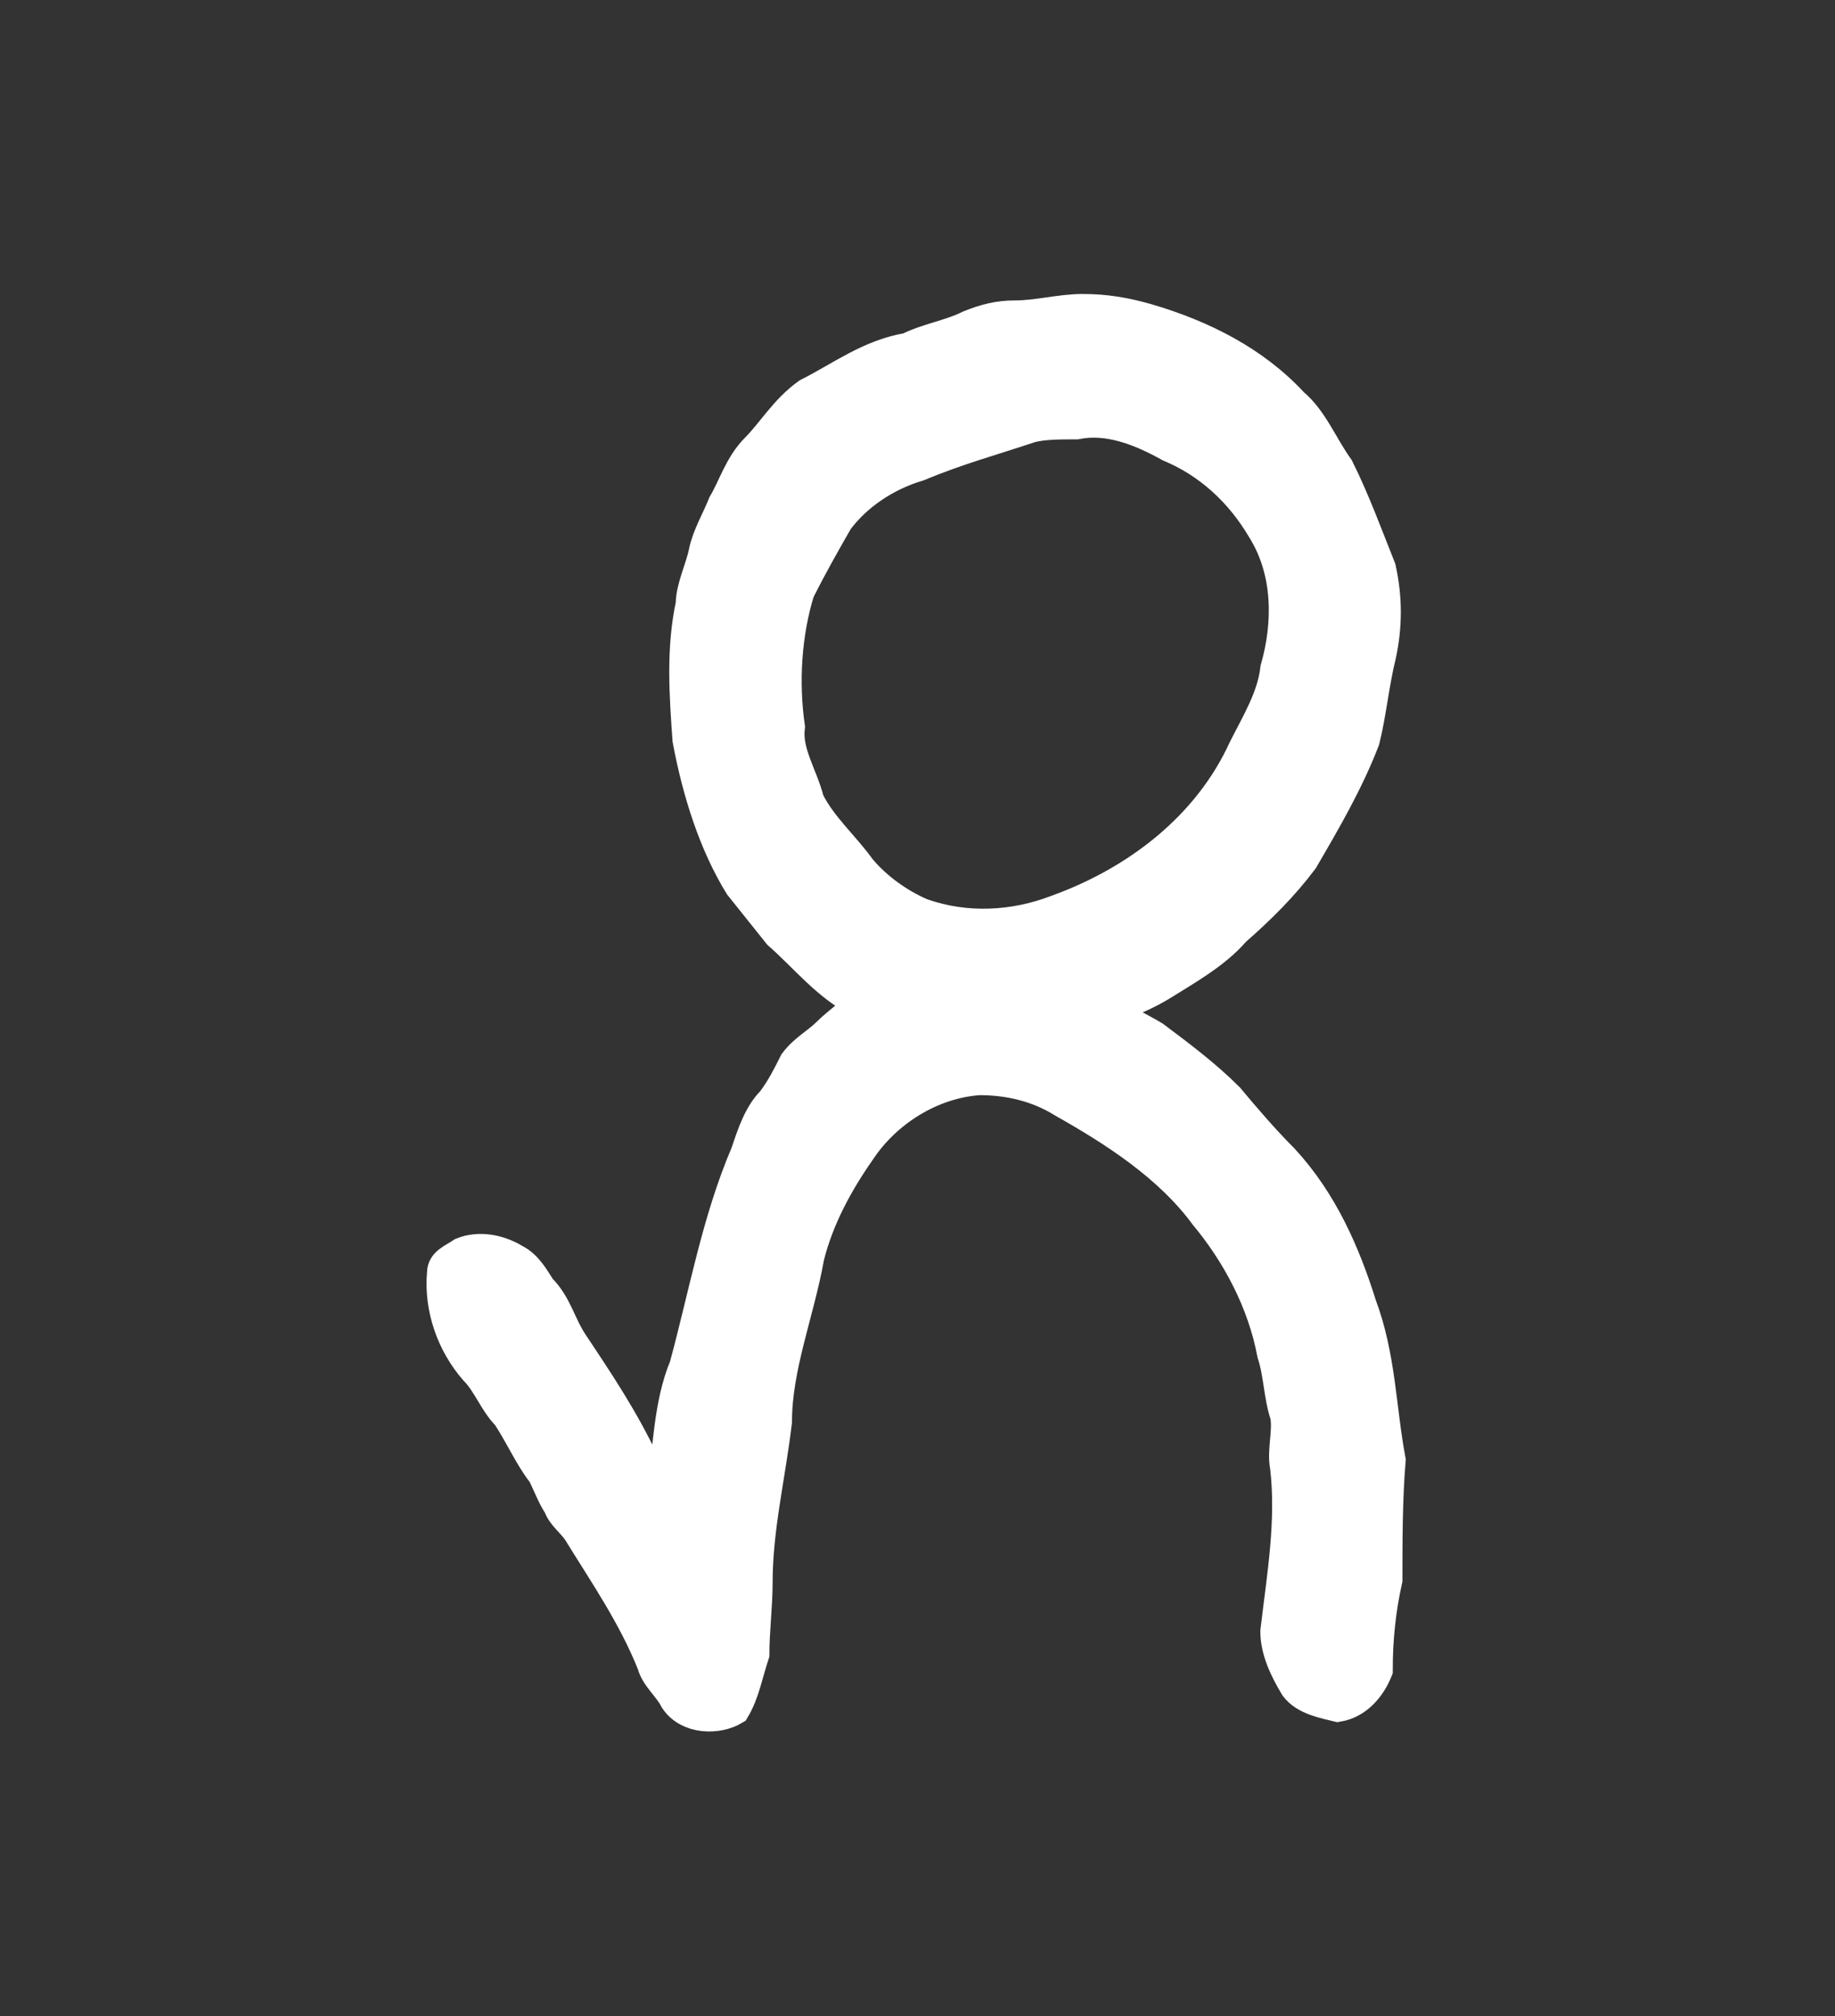 <?xml version='1.0' encoding='utf-8'?>
<svg xmlns="http://www.w3.org/2000/svg" xmlns:dc="http://purl.org/dc/elements/1.1/" xmlns:inkscape="http://www.inkscape.org/namespaces/inkscape" xmlns:ns4="http://creativecommons.org/ns#" xmlns:rdf="http://www.w3.org/1999/02/22-rdf-syntax-ns#" xmlns:sodipodi="http://sodipodi.sourceforge.net/DTD/sodipodi-0.dtd" version="1.1" id="svg6073" xml:space="preserve" width="75.733" height="83.2" viewBox="0 0 75.733 83.2" sodipodi:docname="pali.svg" inkscape:version="1.2.2 (732a01da63, 2022-12-09)"><rect x="0" y="0" width="75.733" height="83.2" fill="#333333" stroke="none"/><sodipodi:namedview id="namedview11" pagecolor="#ffffff" bordercolor="#000000" borderopacity="0.25" inkscape:showpageshadow="2" inkscape:pageopacity="0.0" inkscape:pagecheckerboard="0" inkscape:deskcolor="#d1d1d1" showgrid="false" inkscape:zoom="15.552455" inkscape:cx="2.0897022" inkscape:cy="29.898817" inkscape:window-width="1366" inkscape:window-height="745" inkscape:window-x="-8" inkscape:window-y="-8" inkscape:window-maximized="1" inkscape:current-layer="svg6073" /><title id="title6214">pali</title><defs id="defs6077" /><g id="g6079" transform="matrix(1.333,0,0,-1.333,-196.323,793.002)"><g id="g6107"><g id="g6109"><path id="path6119" style="fill:#ffffff;fill-opacity:1;stroke:#ffffff;fill-rule:evenodd;stroke:#ffffff" d="m 180.6,581.8 c 1,0.2 2,-0.2 2.9,-0.7 1.2,-0.5 2.2,-1.4 2.9,-2.6 0.8,-1.3 0.8,-2.9 0.4,-4.3 -0.1,-0.9 -0.6,-1.7 -1,-2.5 -1.1,-2.4 -3.3,-4.1 -5.8,-5 -1.3,-0.5 -2.8,-0.6 -4.2,-0.1 -0.7,0.3 -1.4,0.8 -1.9,1.4 -0.5,0.7 -1.2,1.3 -1.6,2.1 -0.2,0.8 -0.7,1.5 -0.6,2.3 -0.2,1.4 -0.1,2.9 0.3,4.2 0.4,0.8 0.8,1.5 1.2,2.2 0.6,0.8 1.5,1.4 2.5,1.7 1.2,0.5 2.3,0.8 3.5,1.2 0.4,0.1 0.9,0.1 1.4,0.1 z m -1.9,3.3 c 0.7,0 1.4,0.2 2.1,0.2 0.7,0 1.3,-0.1 2,-0.3 1.7,-0.5 3.3,-1.3 4.5,-2.6 0.6,-0.5 0.9,-1.3 1.4,-2 0.5,-1 0.9,-2.1 1.3,-3.1 0.2,-0.9 0.2,-1.8 0,-2.7 -0.2,-0.8 -0.3,-1.8 -0.5,-2.6 -0.5,-1.3 -1.2,-2.5 -1.9,-3.7 -0.6,-0.8 -1.3,-1.5 -2.1,-2.2 -0.6,-0.7 -1.5,-1.2 -2.3,-1.7 -0.5,-0.3 -1,-0.5 -1.6,-0.7 0.4,-0.4 0.9,-0.6 1.4,-0.9 0.8,-0.6 1.6,-1.2 2.3,-1.9 0.5,-0.6 1.1,-1.3 1.7,-1.9 1.2,-1.3 1.9,-2.9 2.4,-4.5 0.6,-1.6 0.6,-3.2 0.9,-4.8 -0.1,-1.2 -0.1,-2.5 -0.1,-3.7 -0.2,-0.9 -0.3,-1.8 -0.3,-2.8 -0.2,-0.5 -0.6,-1 -1.2,-1.1 -0.4,0.1 -1,0.2 -1.3,0.6 -0.3,0.5 -0.6,1.1 -0.6,1.7 0.2,1.7 0.5,3.4 0.3,5.1 -0.1,0.5 0.1,1.1 0,1.6 -0.2,0.6 -0.2,1.3 -0.4,1.9 -0.3,1.6 -1.1,3.1 -2.1,4.3 -1.1,1.5 -2.8,2.6 -4.4,3.5 -0.8,0.5 -1.7,0.7 -2.6,0.7 -1.5,-0.1 -2.9,-1 -3.7,-2.2 -0.7,-1 -1.3,-2.1 -1.6,-3.3 -0.3,-1.7 -1,-3.4 -1,-5.1 -0.2,-1.7 -0.6,-3.3 -0.6,-5 0,-0.7 -0.1,-1.5 -0.1,-2.2 -0.2,-0.6 -0.3,-1.2 -0.6,-1.7 -0.5,-0.3 -1.4,-0.3 -1.8,0.3 -0.2,0.4 -0.6,0.7 -0.7,1.1 -0.6,1.5 -1.5,2.8 -2.3,4.1 -0.2,0.3 -0.5,0.5 -0.6,0.8 -0.2,0.3 -0.3,0.6 -0.5,1 -0.4,0.5 -0.7,1.2 -1.1,1.8 -0.4,0.4 -0.6,1 -1,1.4 -0.7,0.8 -1.1,1.9 -1,3 0,0.3 0.3,0.4 0.6,0.6 0.5,0.2 1.1,0.1 1.6,-0.2 0.4,-0.2 0.6,-0.6 0.8,-0.9 0.5,-0.5 0.6,-1.1 1,-1.7 0.8,-1.2 1.6,-2.4 2.2,-3.7 0.2,-0.3 0.4,-0.6 0.6,-0.9 0.2,1.3 0.2,2.7 0.7,3.9 0.6,2.2 1,4.5 1.9,6.6 0.2,0.6 0.4,1.2 0.8,1.6 0.3,0.4 0.5,0.8 0.7,1.2 0.3,0.4 0.7,0.6 1,0.9 0.4,0.4 0.8,0.6 1,1 -1,0.5 -1.7,1.4 -2.5,2.1 -0.4,0.5 -0.8,1 -1.2,1.5 -0.8,1.3 -1.3,2.9 -1.6,4.5 -0.1,1.4 -0.2,2.8 0.1,4.2 0,0.5 0.3,1.1 0.4,1.6 0.1,0.5 0.4,1 0.6,1.5 0.3,0.5 0.5,1.2 1,1.7 0.5,0.5 0.9,1.2 1.6,1.7 1,0.5 1.9,1.2 3.1,1.4 0.6,0.3 1.3,0.4 1.9,0.7 0.5,0.2 0.9,0.3 1.4,0.3 z" /></g></g></g></svg>